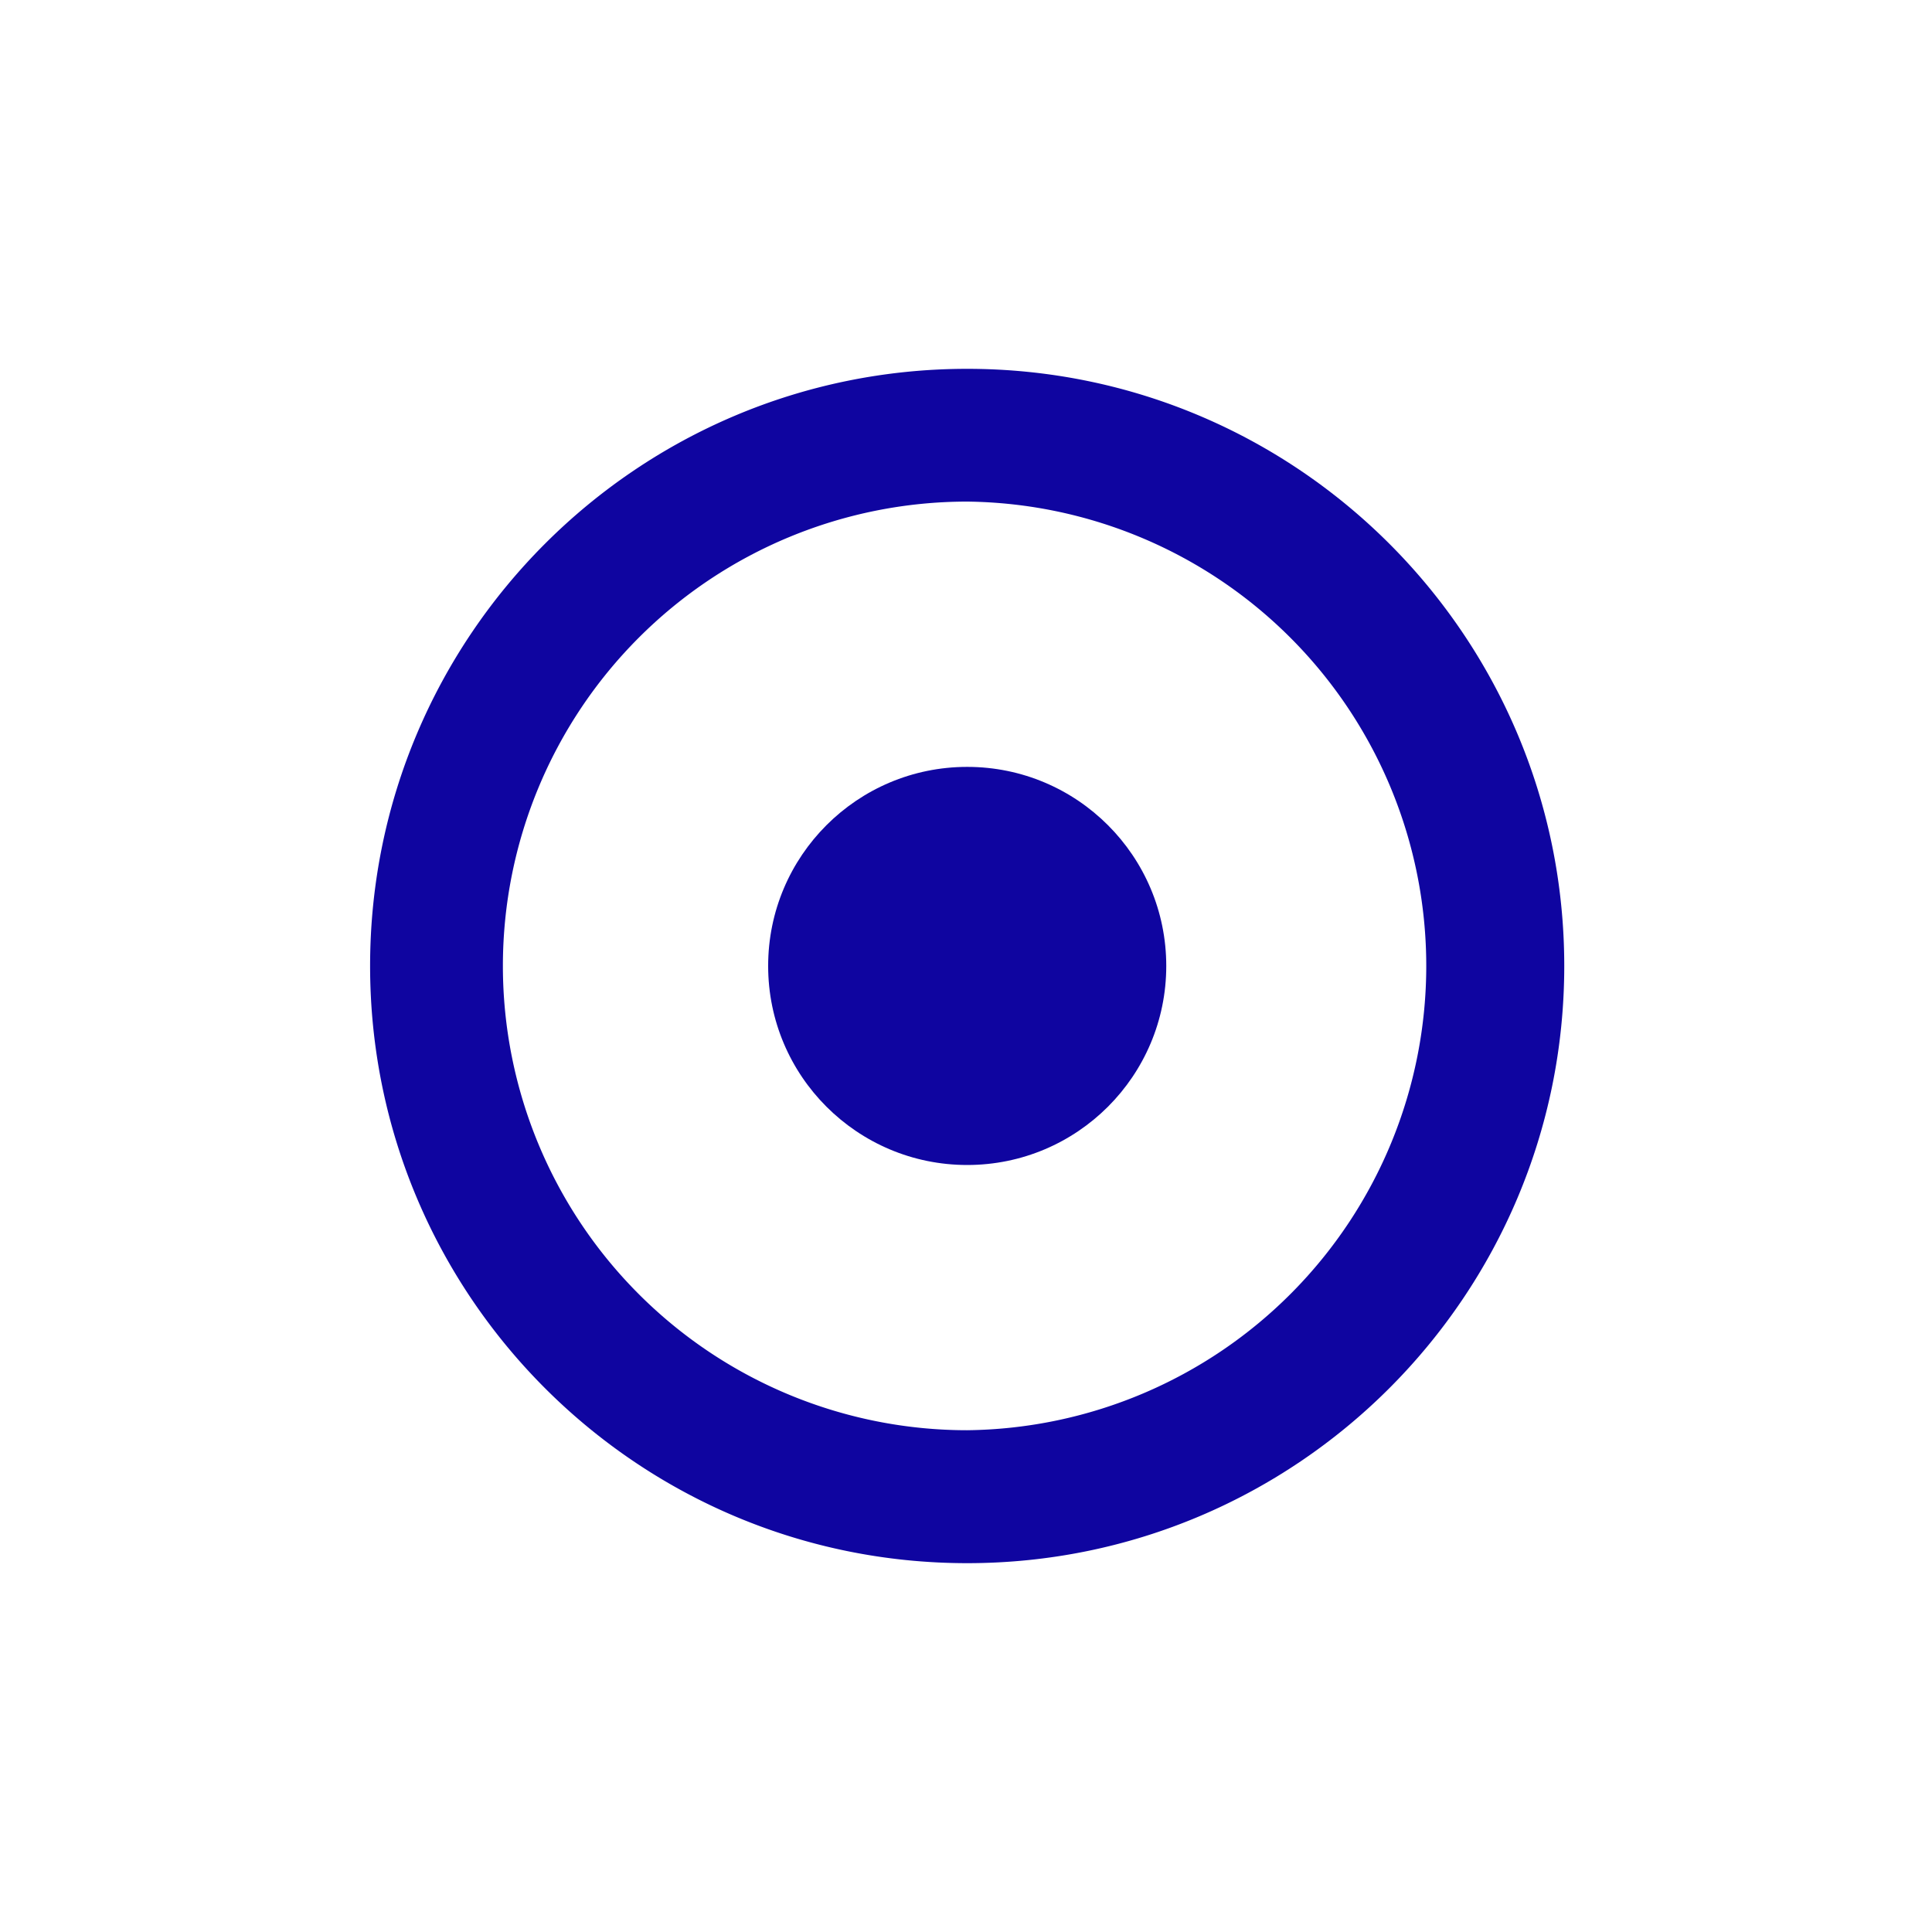 <svg xmlns="http://www.w3.org/2000/svg" width="32" height="32" viewBox="0 0 32 32"><path fill="#0F05A0" d="M16.02 6.109c-5.462 0-9.89 4.429-9.89 9.89s4.428 9.892 9.89 9.892c5.46 0 9.889-4.431 9.889-9.892s-4.429-9.89-9.889-9.89zm0 17.58a7.69 7.69 0 1 1 0-15.381 7.691 7.691 0 0 1 0 15.381z"/><circle fill="#0F05A0" cx="16.02" cy="15.999" r="3.297"/></svg>